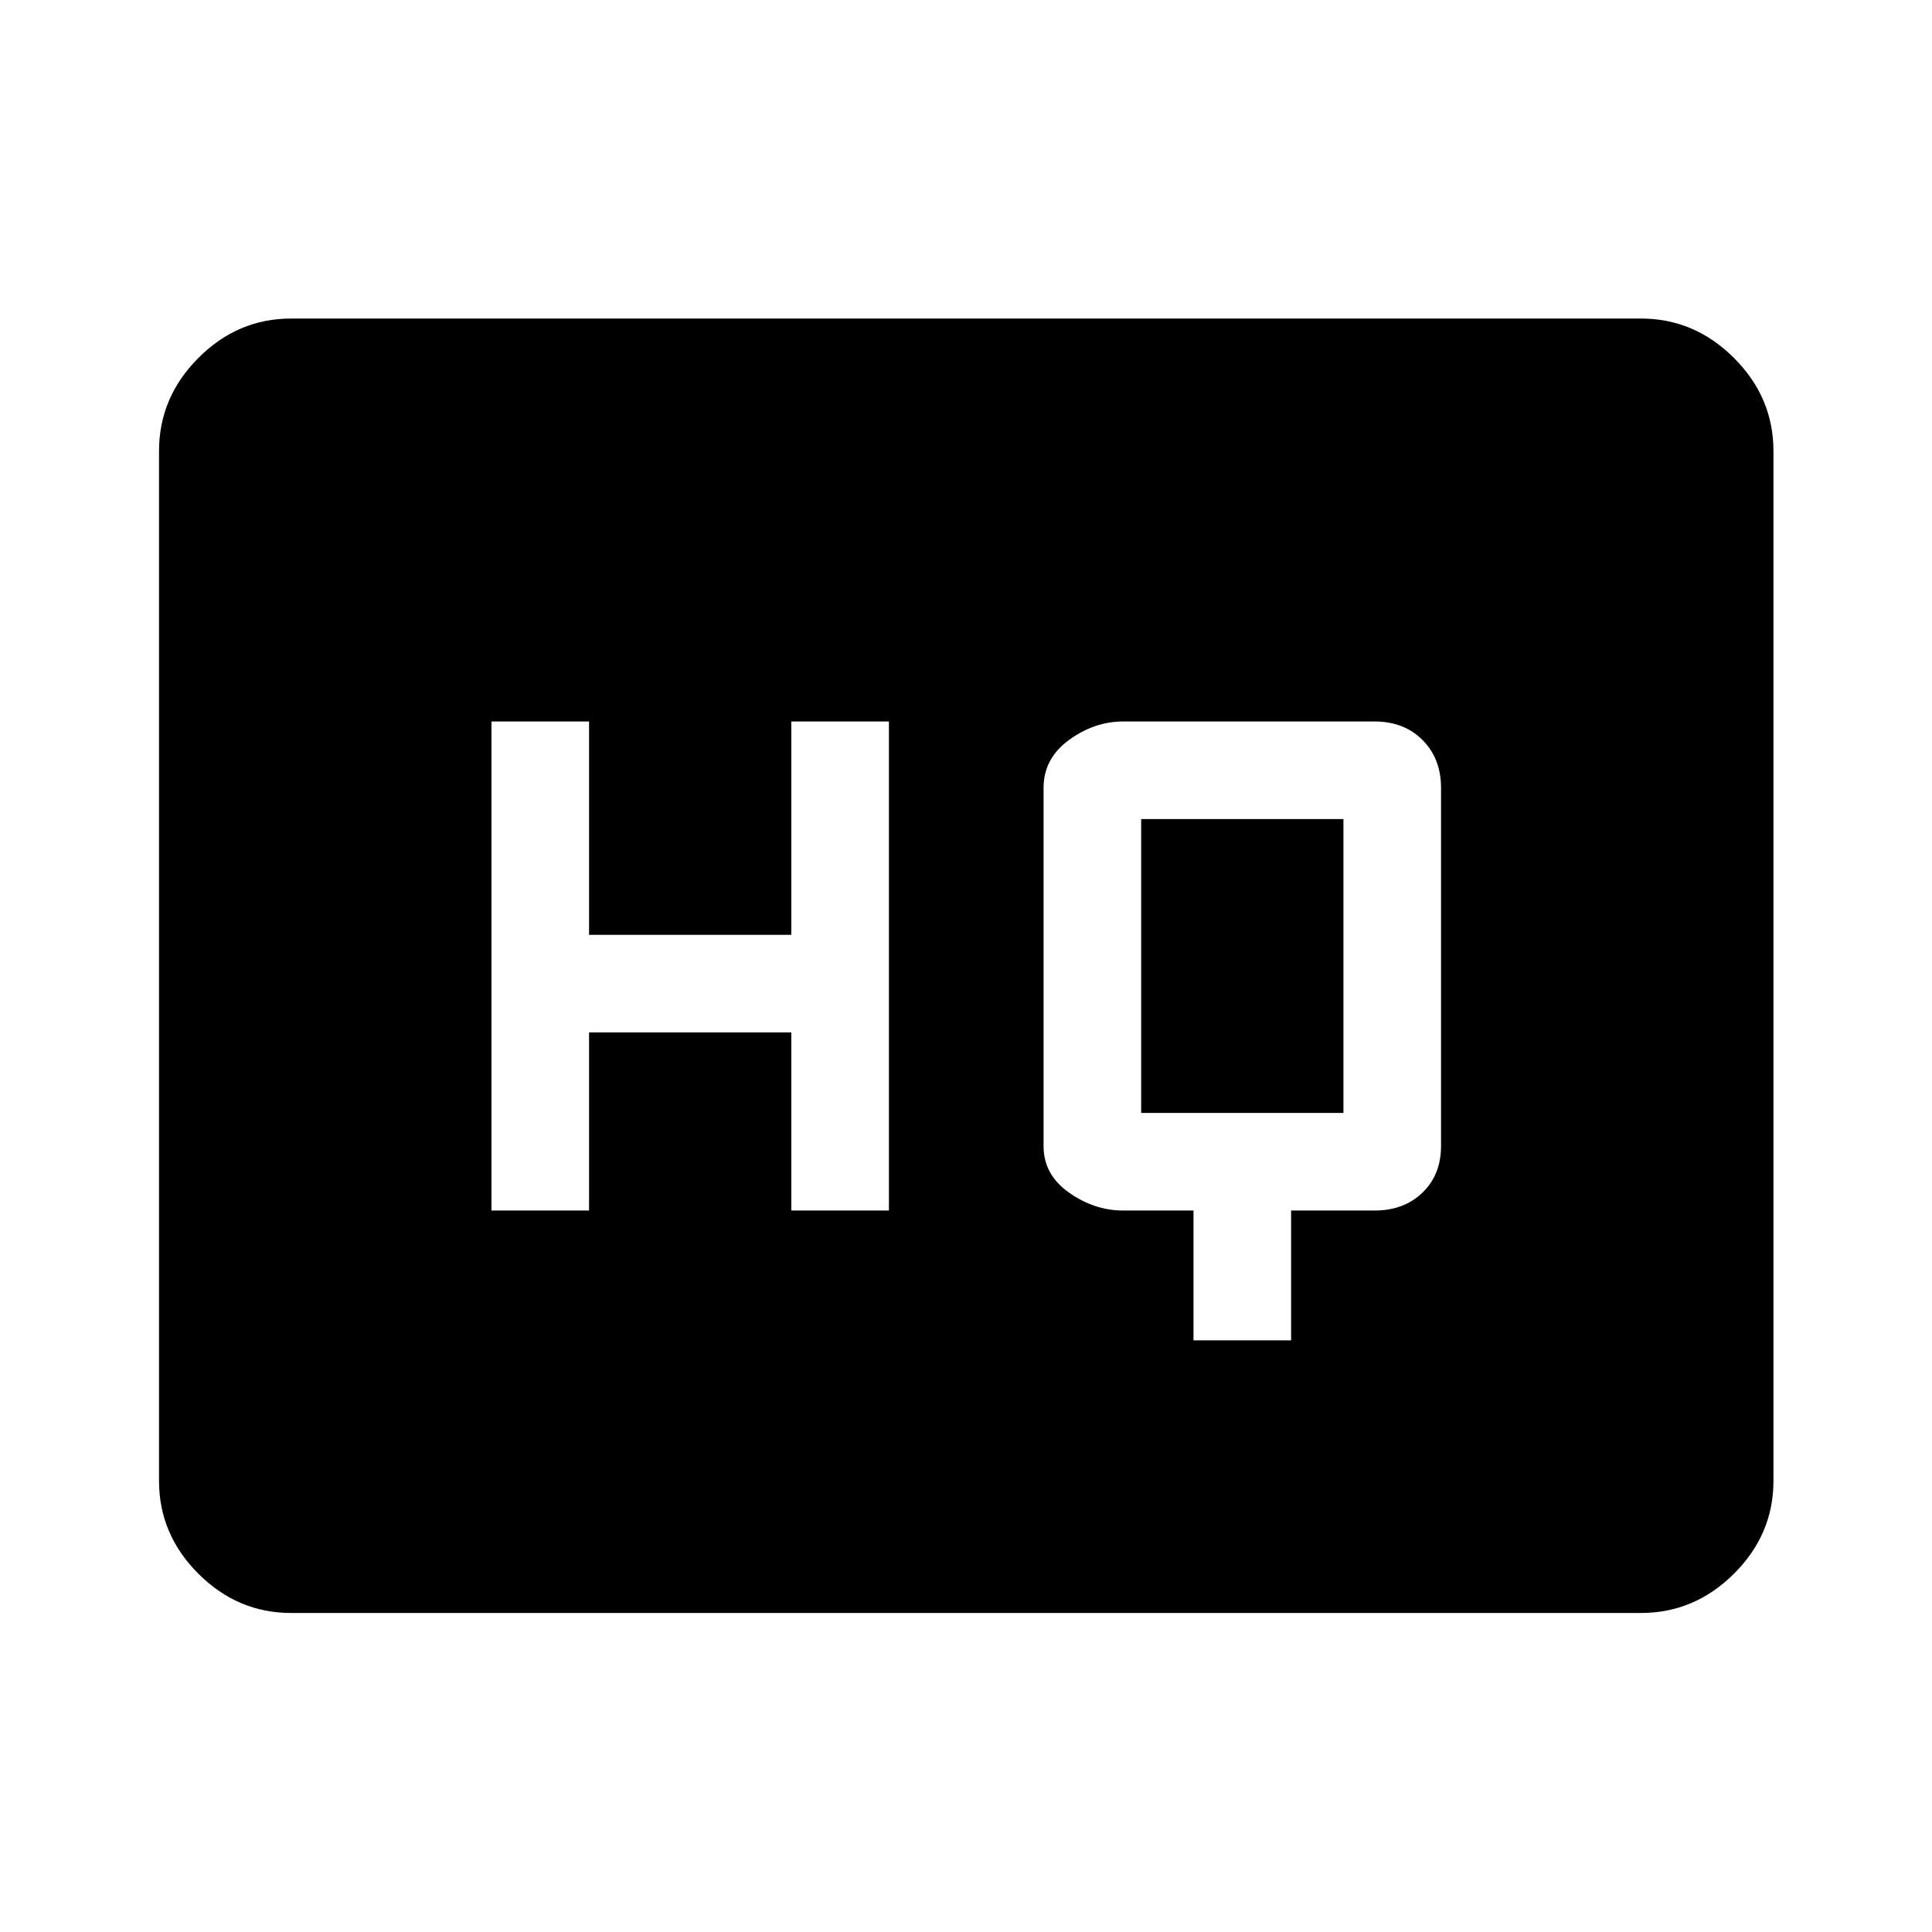 <svg xmlns="http://www.w3.org/2000/svg" height="48" viewBox="0 -960 960 960" width="48"><path d="M593.04-294h48.5v-64.5h41.5q14.6 0 23.8-8.91 9.2-8.92 9.2-23.09v-178q0-14.6-9.2-23.8-9.2-9.2-23.8-9.2h-125q-14.24 0-26.87 9.2t-12.63 23.8v178q0 14.17 12.63 23.09 12.63 8.91 26.87 8.91h35v64.5ZM244.2-358.5h48.5V-447h100.5v88.5h48.5v-243h-48.5v106H292.7v-106h-48.5v243ZM567.04-407v-146h100.5v146h-100.5ZM144.65-158.52q-26.57 0-46.1-19.53t-19.53-46.1v-511.7q0-26.66 19.53-46.27 19.53-19.6 46.1-19.6h670.7q26.66 0 46.27 19.6 19.6 19.61 19.6 46.27v511.7q0 26.57-19.6 46.1-19.61 19.53-46.27 19.53h-670.7Z"/></svg>